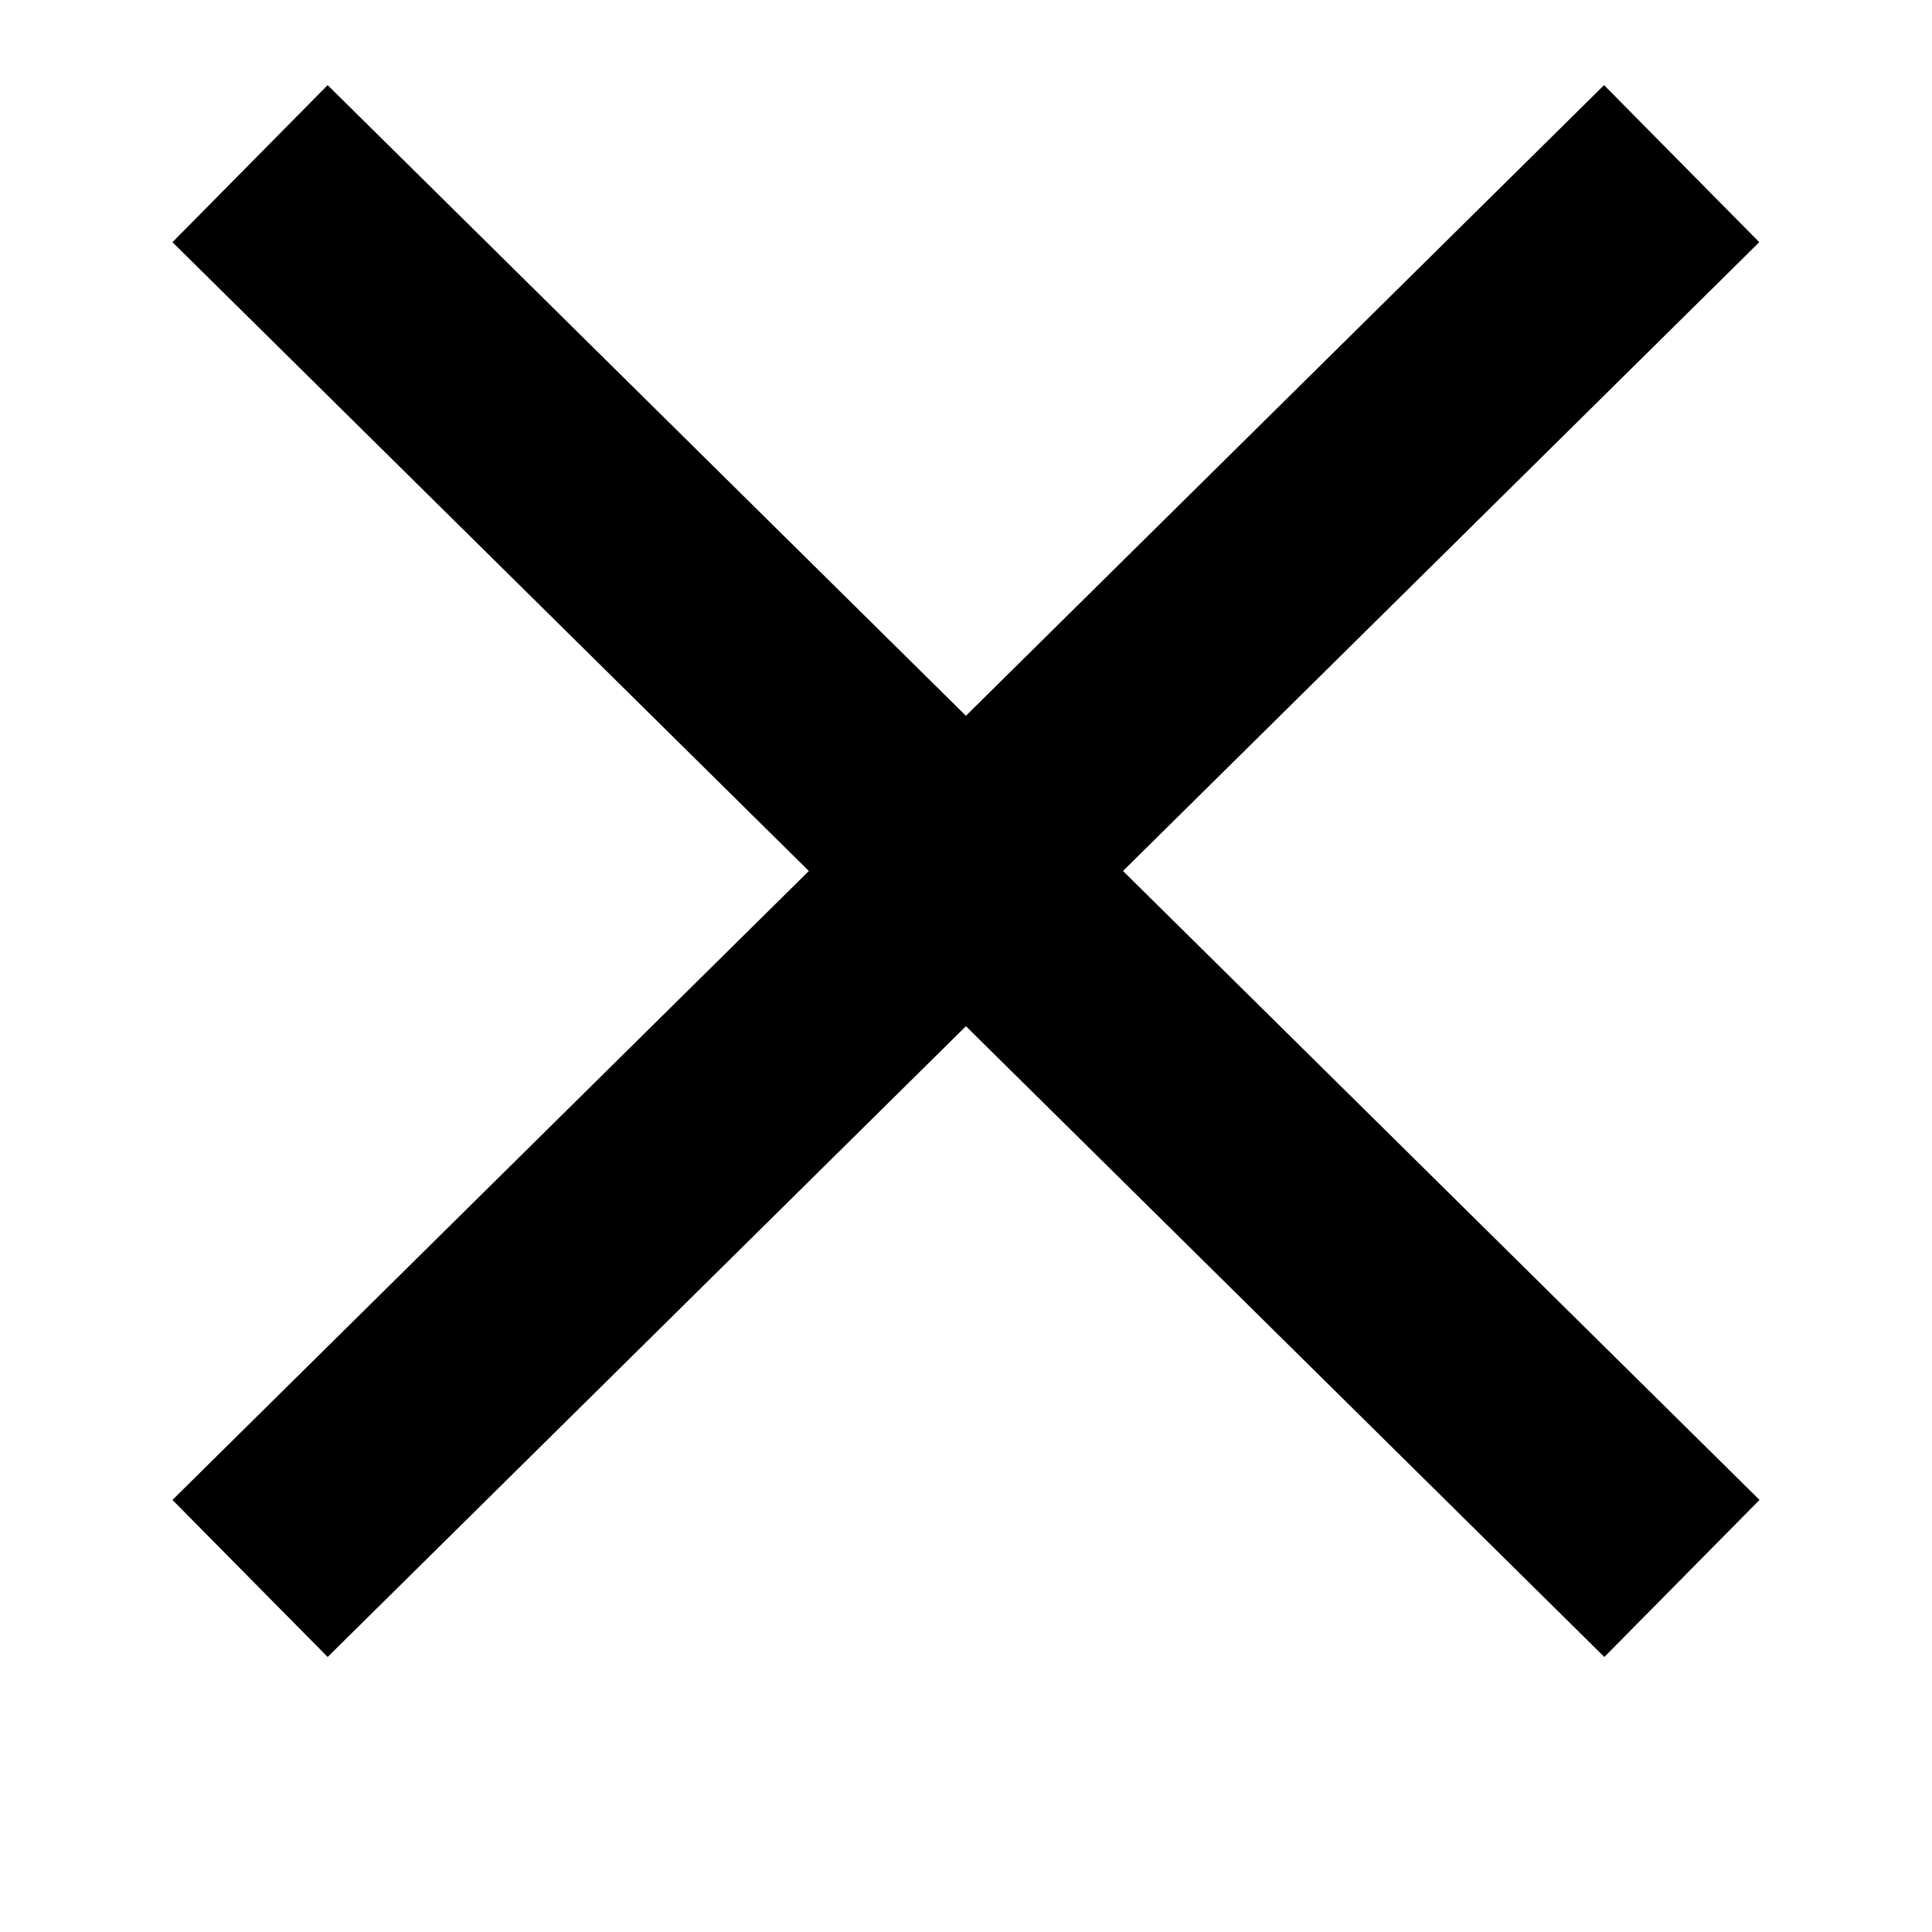 <svg width="20px" height="20px" viewBox="0 0 7 7" version="1.1" aria-label="delete" xmlns="http://www.w3.org/2000/svg">
  <g stroke="#000" stroke-width="0.8" fill="none" fill-rule="evenodd">
    <path d="M6.093.593L.906 5.719m0-5.126l5.188 5.126"></path>
  </g>
</svg>
